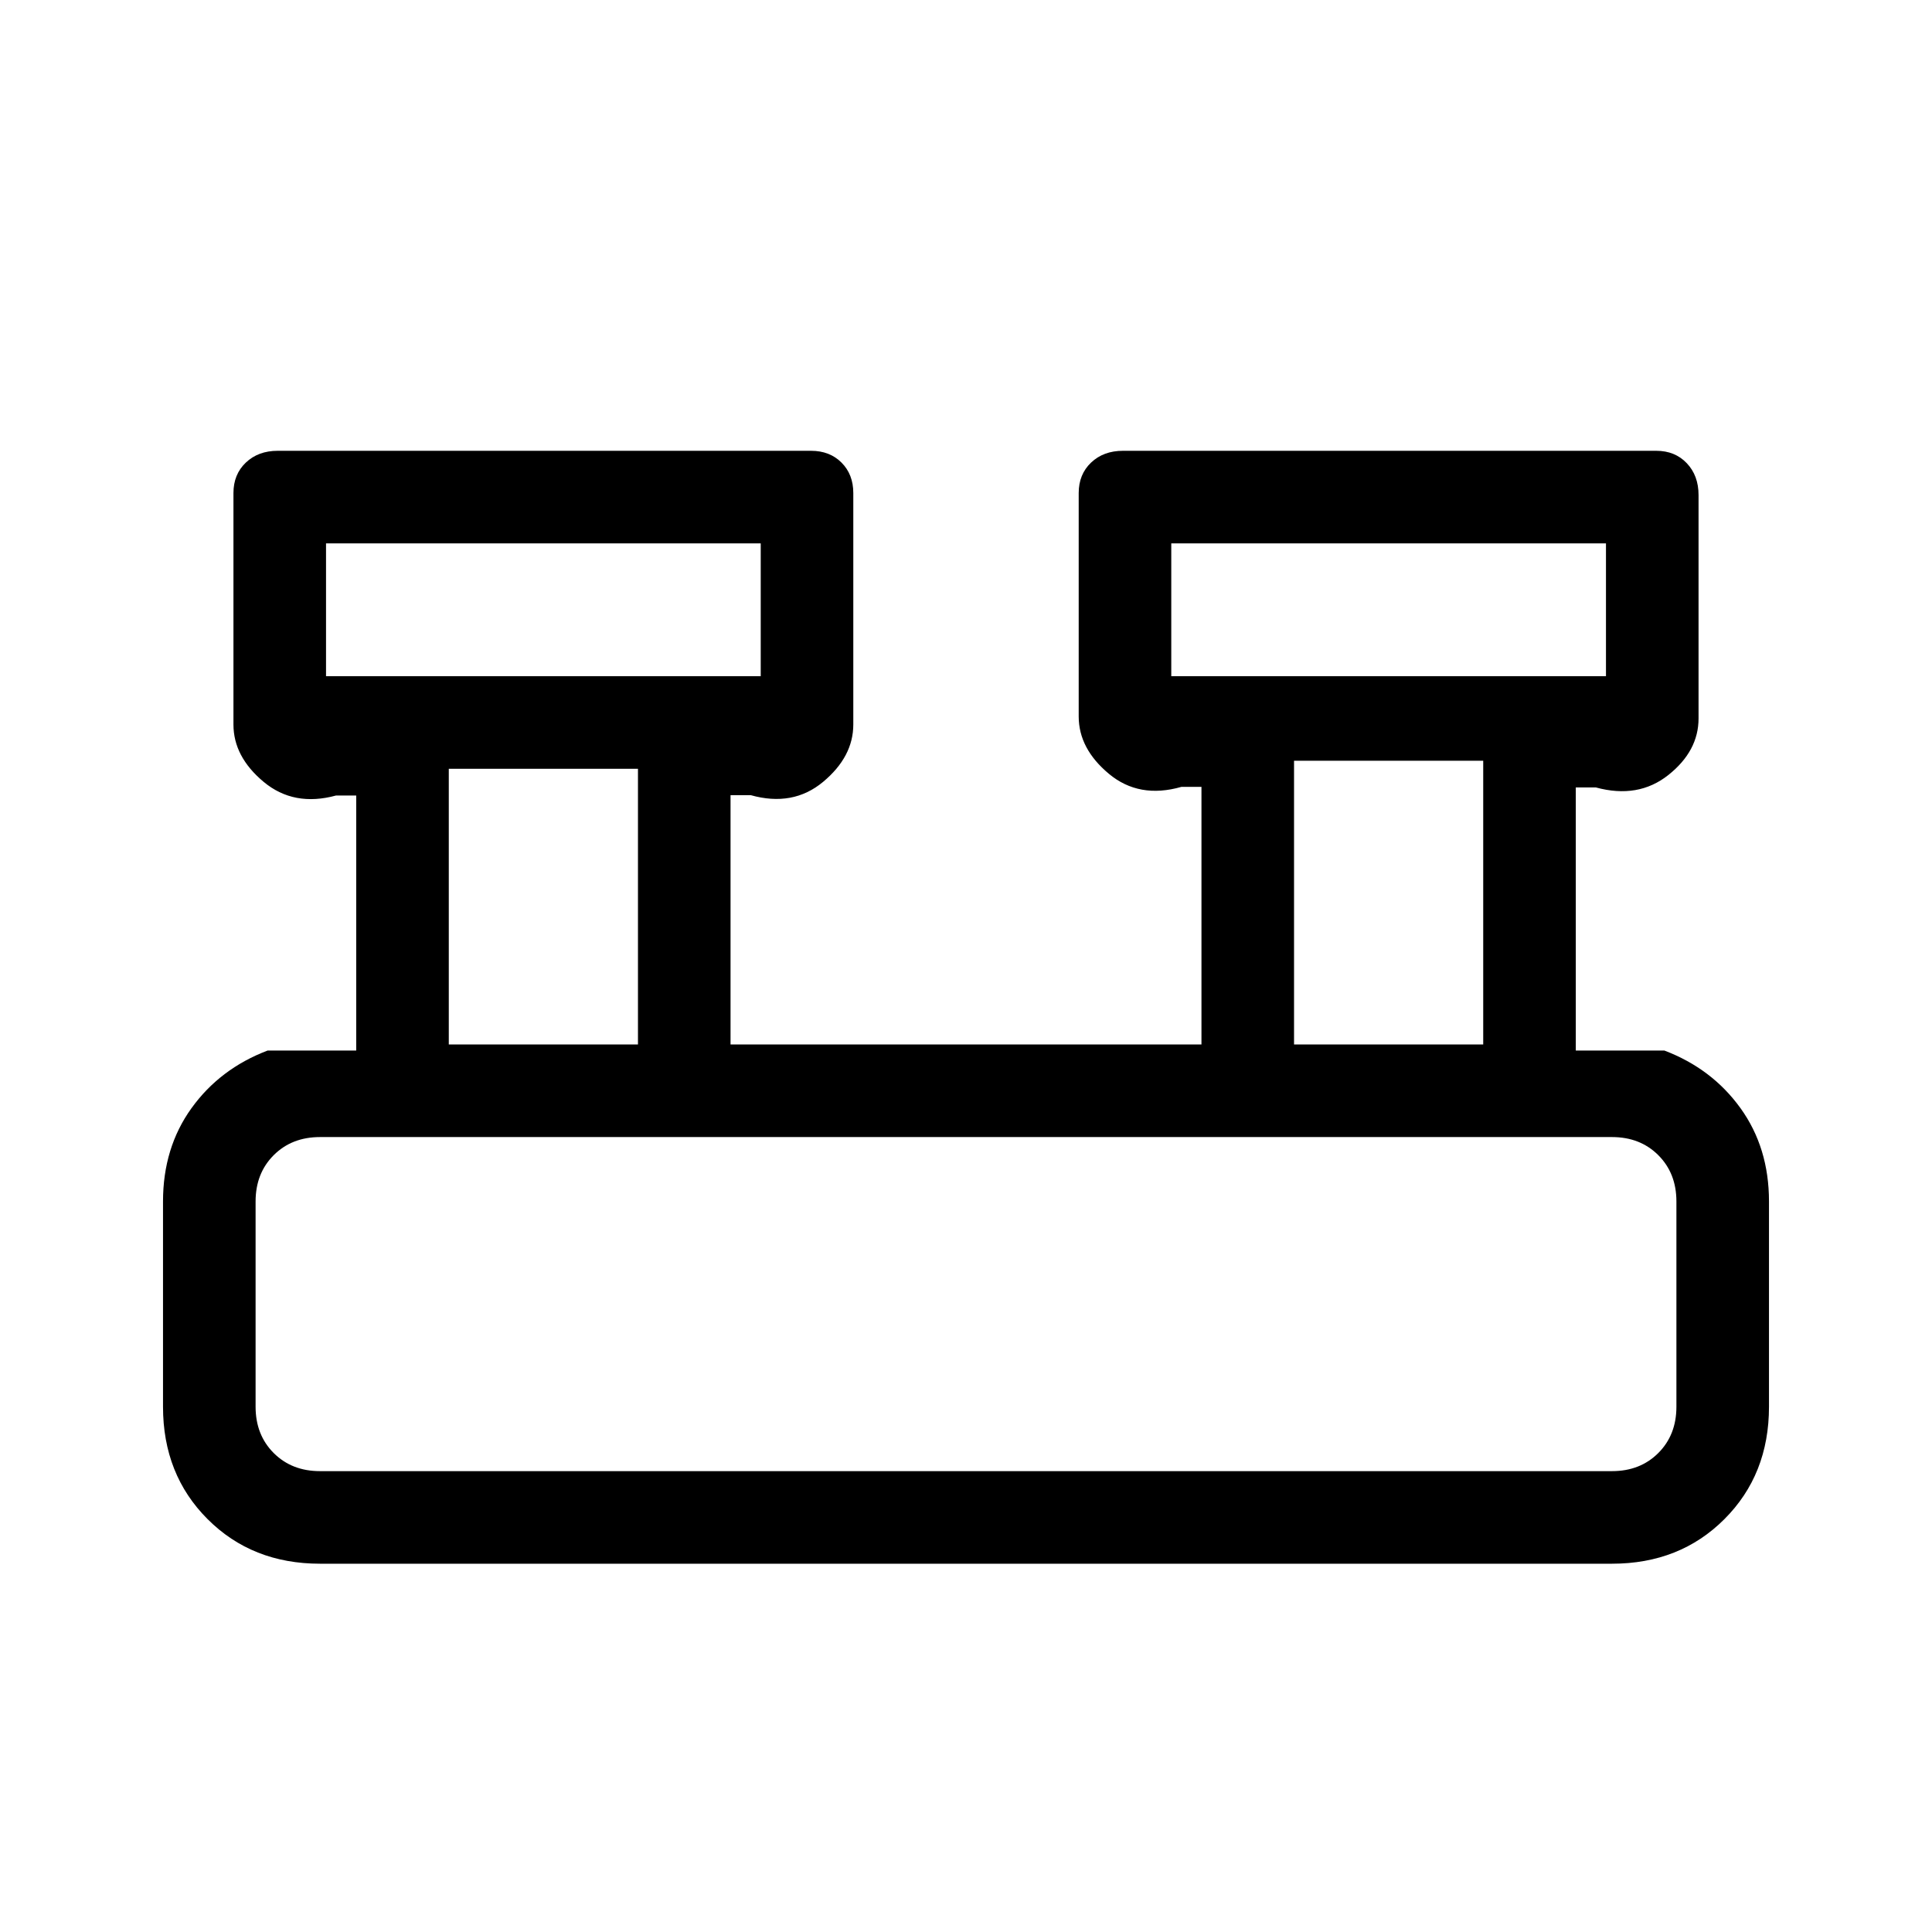<svg xmlns="http://www.w3.org/2000/svg" height="20" viewBox="0 -960 960 960" width="20"><path d="M159-183q-33.7 0-55.85-22.15T81-261v-102q0-26.7 14.15-46.35Q109.3-429 133-438h44v-126.72h-10q-21 5.72-36-6.78T116-600v-115q0-9.29 6.15-15.14Q128.3-736 138-736h265q9.29 0 15.14 5.86Q424-724.29 424-715v115q0 16-15 28.5t-36 6.6h-10V-441h234v-128h-10q-21 6-36-6.5T536-604v-111q0-9.29 6.15-15.14Q548.3-736 558-736h265q9.29 0 15.14 6.15Q844-723.7 844-714v111q0 16.17-15 28.09-15 11.91-36 6.19h-10V-438h44q23.7 9 37.85 28.65Q879-389.7 879-363v102q0 33.7-22.15 55.85T801-183H159Zm423-441h216v-66H582v66Zm-420 0h216v-66H162v66Zm481 183h94v-141h-94v141Zm-420 0h94v-137h-94v137Zm-64 212h642q14 0 23-9t9-23v-102q0-14-9-23t-23-9H159q-14 0-23 9t-9 23v102q0 14 9 23t23 9Zm3-395v-66 66Zm420 0v-66 66ZM127-229v-166 166Z"/></svg>